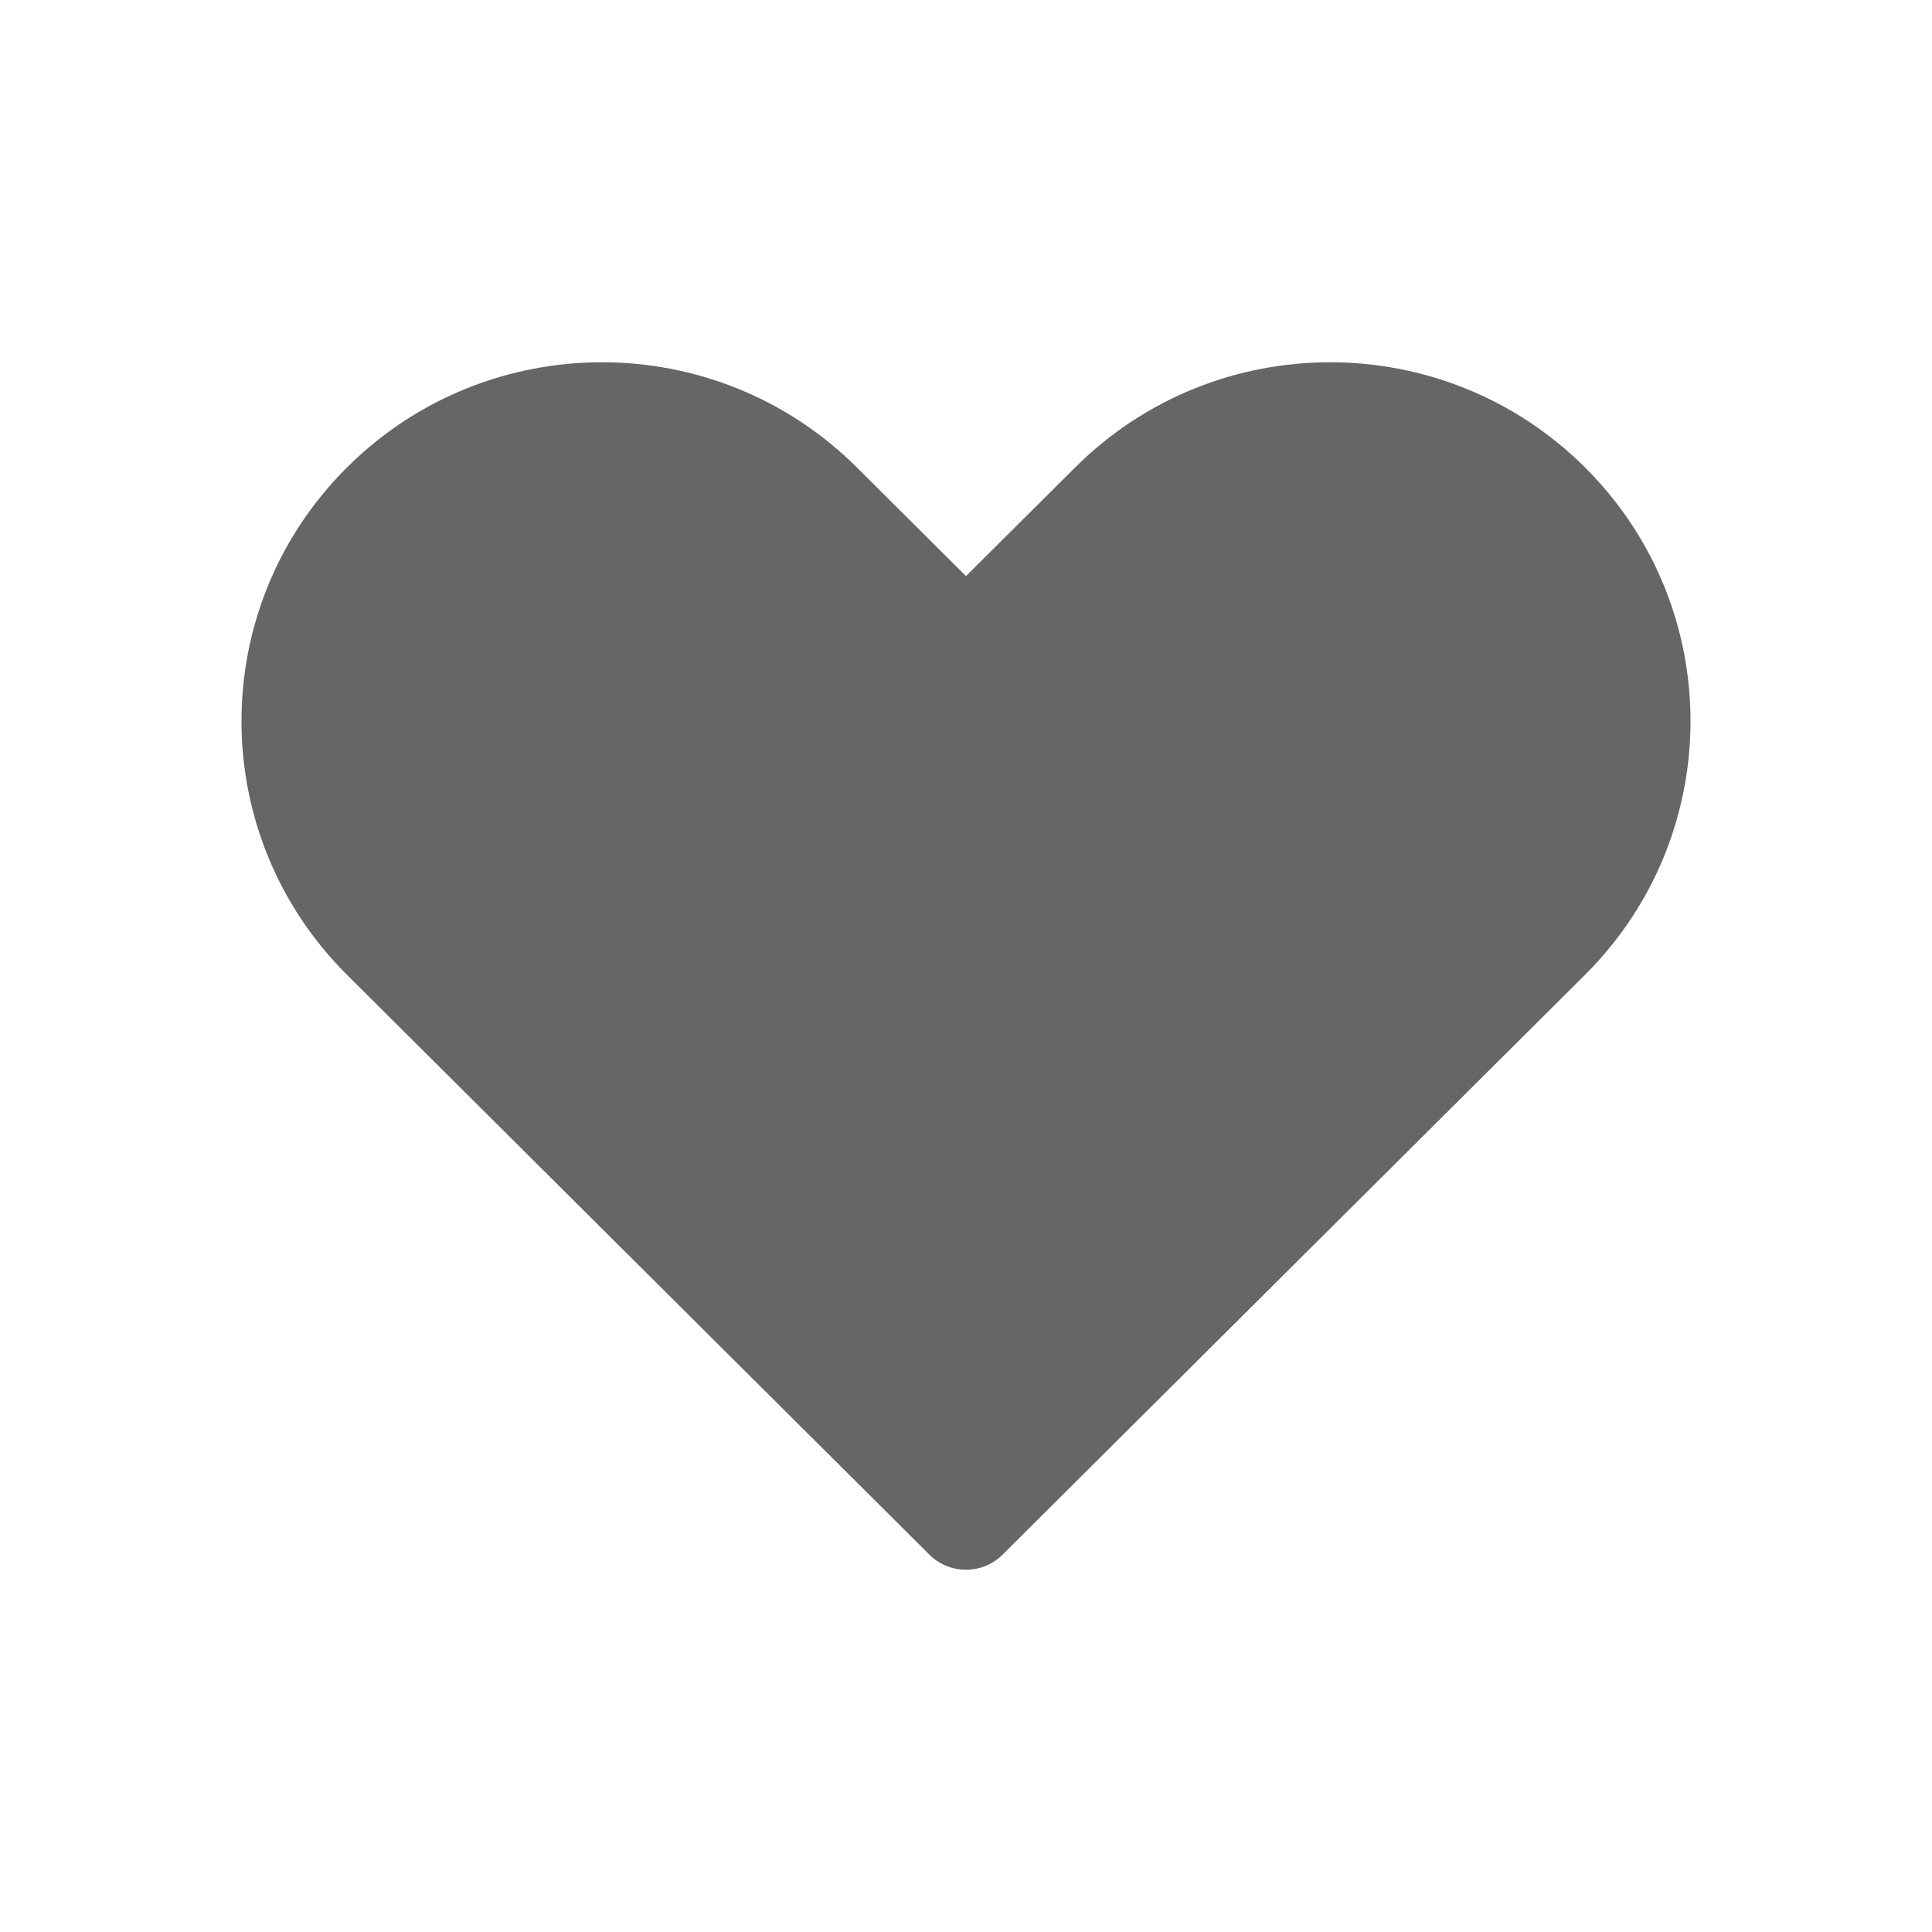 <!--?xml version="1.0" encoding="UTF-8"?-->
<svg width="32px" height="32px" viewBox="0 0 32 32" version="1.1" xmlns="http://www.w3.org/2000/svg" xmlns:xlink="http://www.w3.org/1999/xlink">
    <title>65.心形</title>
    <g id="65.心形" stroke="none" stroke-width="1" fill="none" fill-rule="evenodd">
        <g id="心形" transform="translate(4, 6)" fill="#000000" fill-rule="nonzero">
            <path d="M12,3.542 L13.809,1.741 C16.14,-0.58 19.92,-0.58 22.252,1.741 C24.583,4.062 24.583,7.825 22.252,10.147 L12.606,19.75 C12.271,20.083 11.729,20.083 11.394,19.75 L1.748,10.147 C-0.583,7.825 -0.583,4.062 1.748,1.741 C4.08,-0.58 7.86,-0.58 10.191,1.741 L12,3.542 Z" id="路径" fill="#666666"></path>
        </g>
    </g>
</svg>